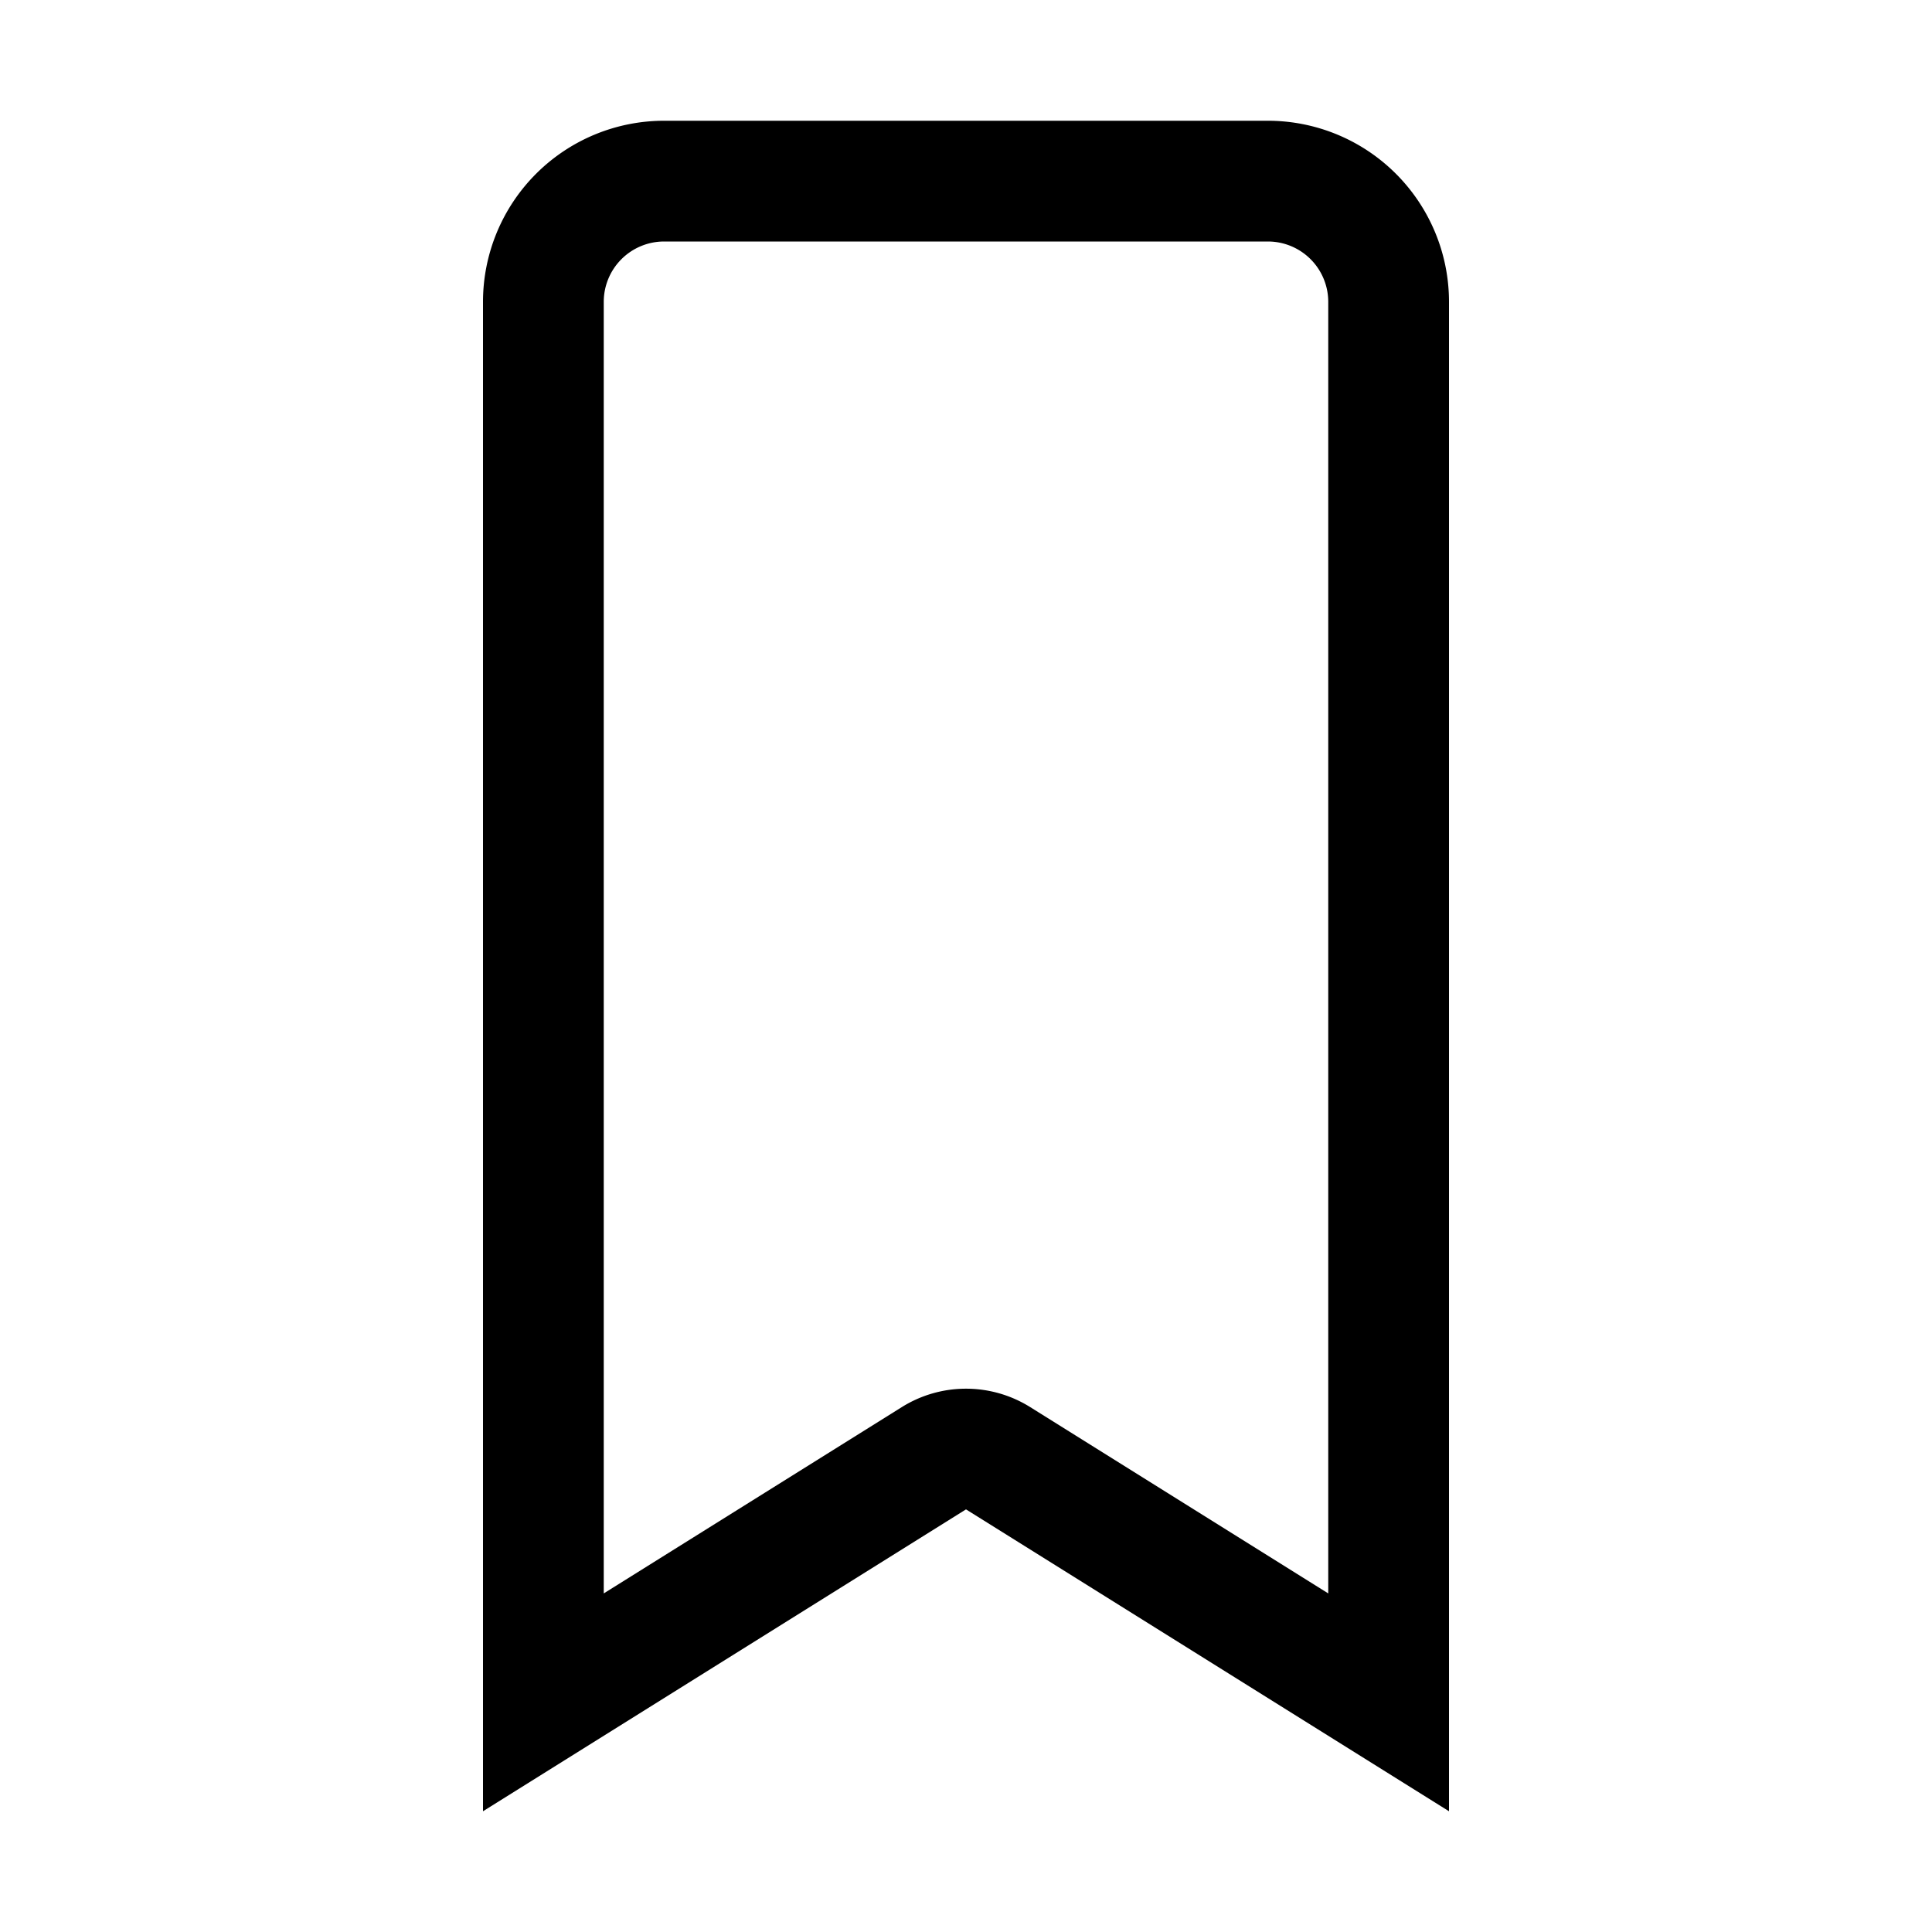 <svg width="32" height="32" fill="none" xmlns="http://www.w3.org/2000/svg">
  <path fill-rule="evenodd" clip-rule="evenodd" d="M21 2H11a3 3 0 00-3 3v25l8-5 8 5V5a3 3 0 00-3-3zm0 2a1 1 0 011 1v21.392l-4.94-3.088a2.006 2.006 0 00-2.12 0L10 26.392V5a1 1 0 011-1h10z" fill="#000"/>
</svg>
